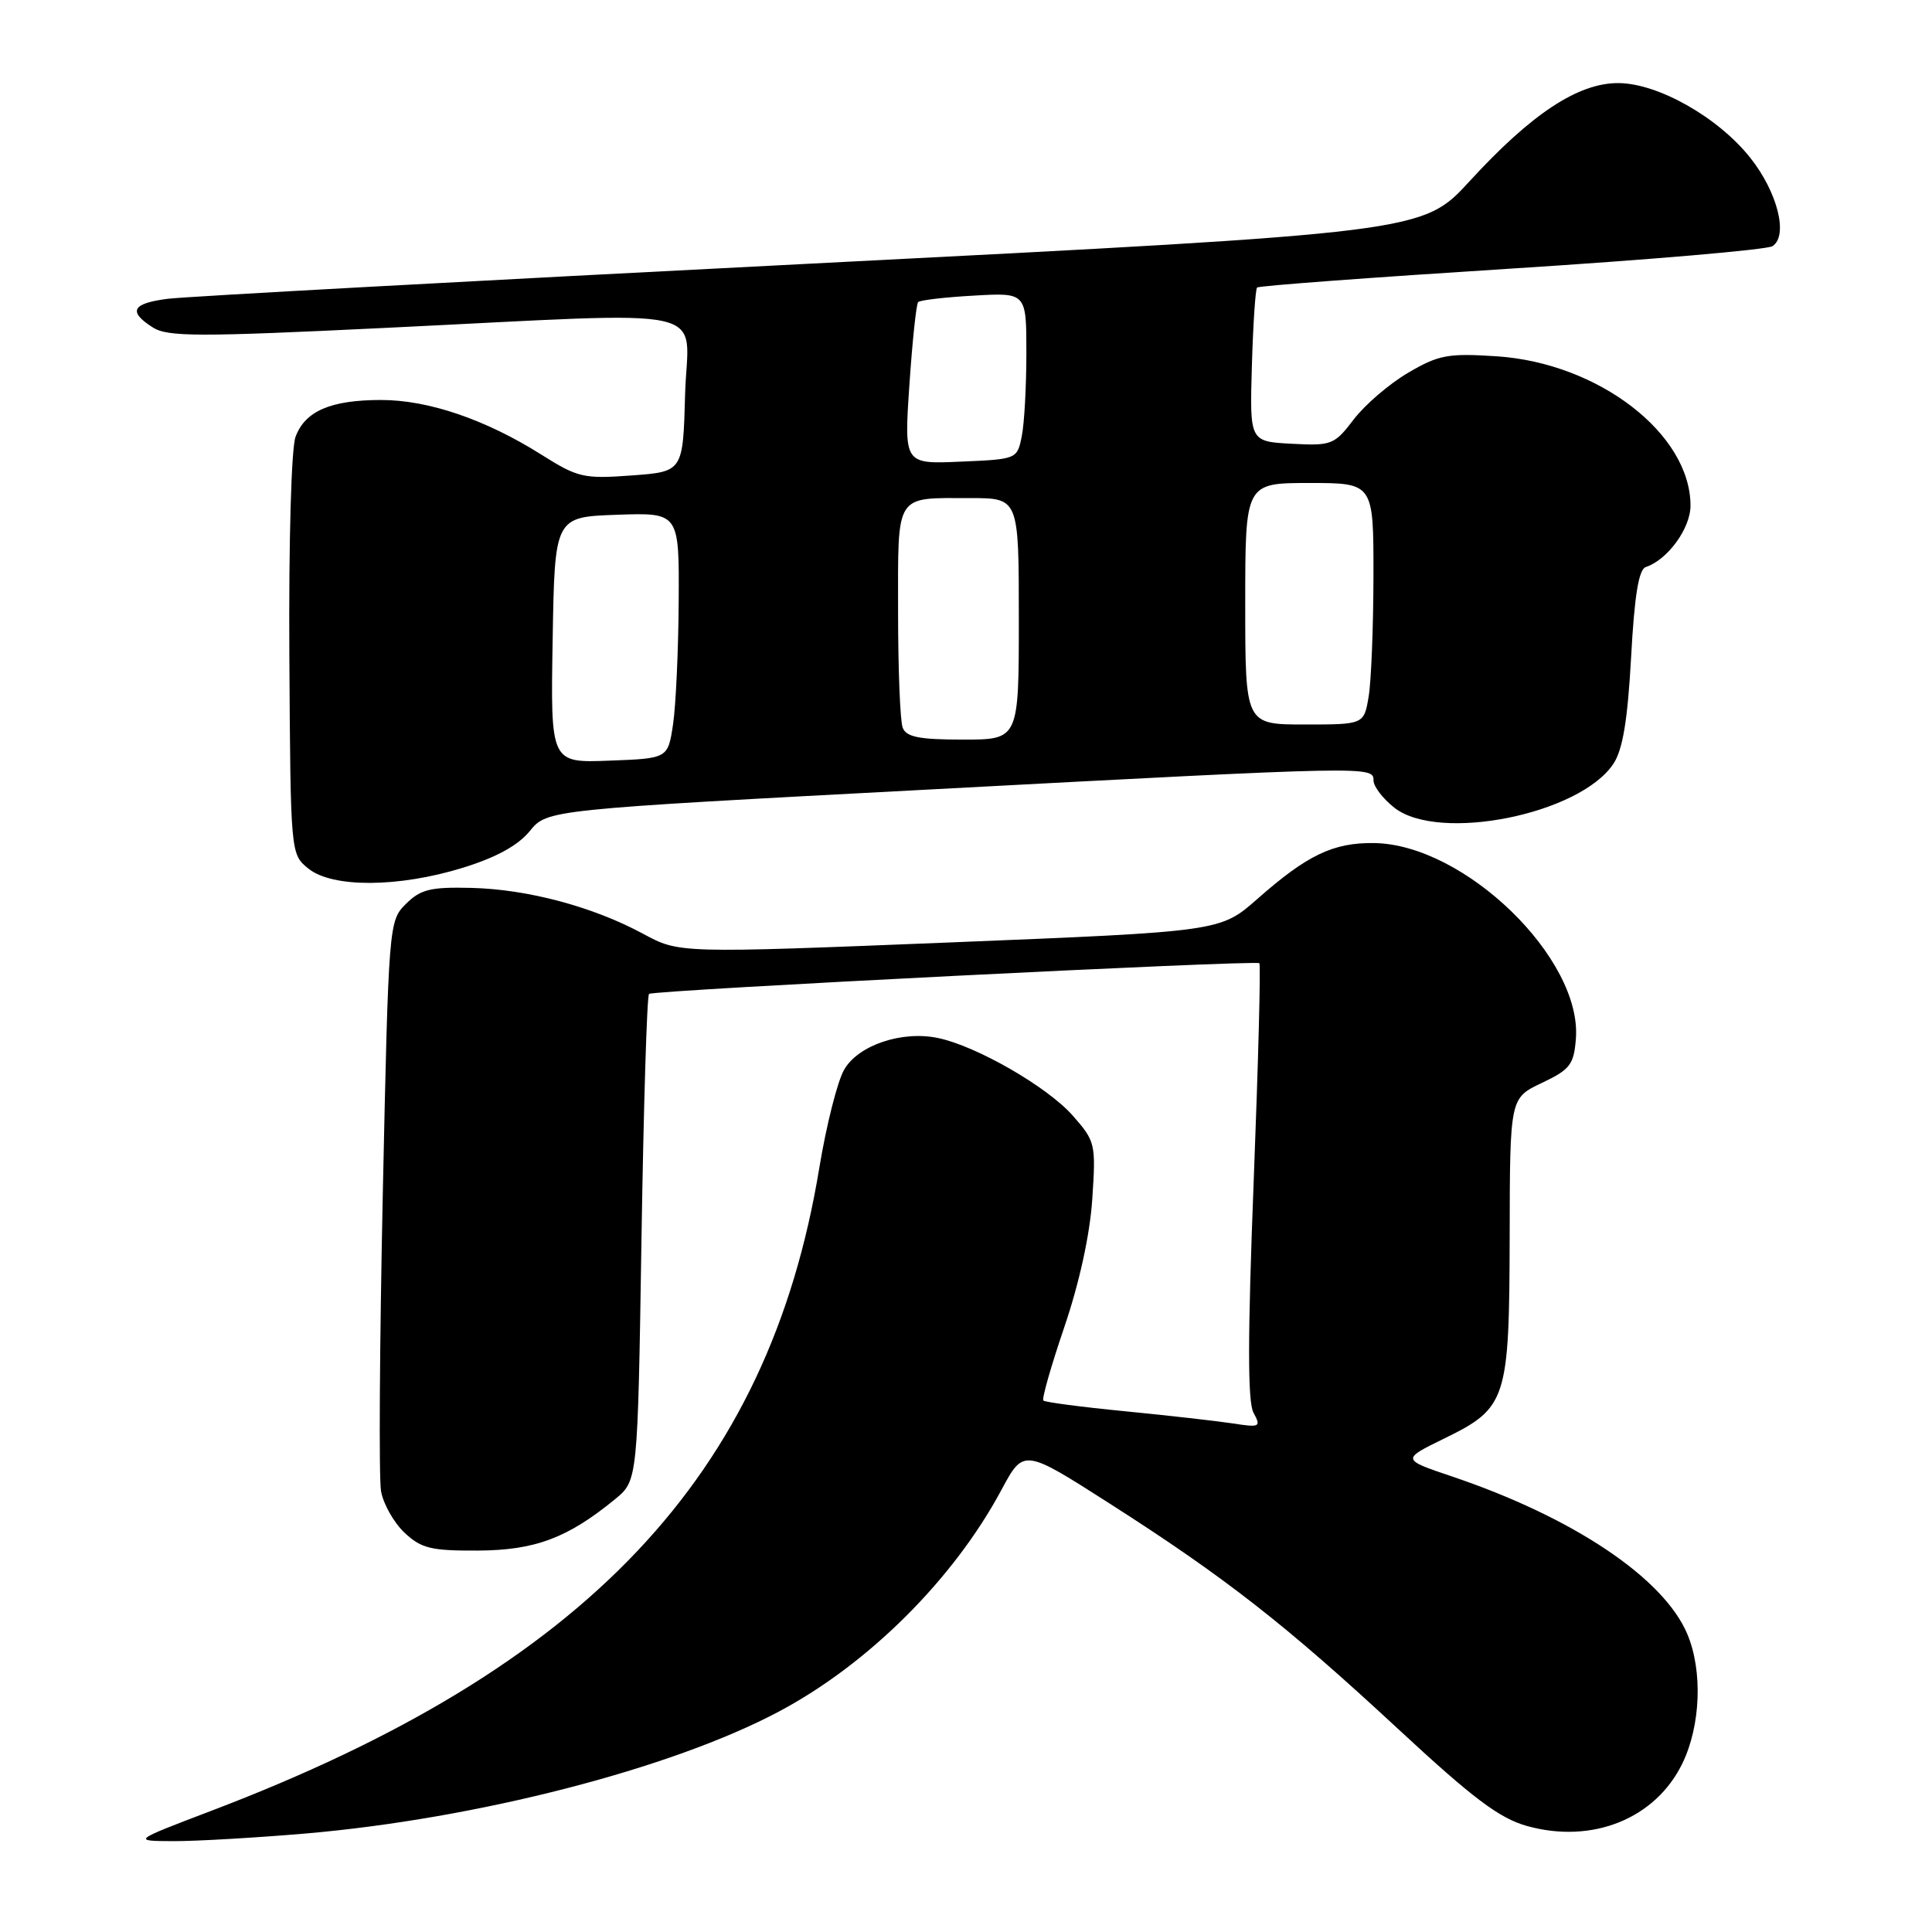 <?xml version="1.0" encoding="UTF-8" standalone="no"?>
<!DOCTYPE svg PUBLIC "-//W3C//DTD SVG 1.1//EN" "http://www.w3.org/Graphics/SVG/1.1/DTD/svg11.dtd" >
<svg xmlns="http://www.w3.org/2000/svg" xmlns:xlink="http://www.w3.org/1999/xlink" version="1.1" viewBox="0 0 256 256">
 <g >
 <path fill="currentColor"
d=" M 40.50 242.95 C 63.21 240.99 88.93 234.37 103.17 226.81 C 115.04 220.52 126.35 209.26 132.70 197.41 C 135.64 191.94 135.64 191.94 147.07 199.25 C 162.34 209.01 170.35 215.27 185.24 229.08 C 195.18 238.30 198.66 240.92 202.32 241.95 C 210.98 244.37 219.37 240.99 222.93 233.65 C 225.35 228.65 225.63 221.43 223.59 216.55 C 220.48 209.11 208.48 201.07 192.43 195.65 C 185.70 193.38 185.70 193.38 191.37 190.61 C 199.67 186.55 199.99 185.55 200.04 163.80 C 200.07 145.50 200.07 145.50 204.29 143.50 C 208.03 141.73 208.54 141.07 208.81 137.68 C 209.69 127.03 194.05 111.85 182.05 111.71 C 176.65 111.64 173.20 113.30 166.60 119.12 C 161.70 123.43 161.70 123.43 125.85 124.88 C 90.00 126.32 90.00 126.32 85.25 123.75 C 78.60 120.15 69.93 117.83 62.44 117.65 C 57.03 117.52 55.73 117.84 53.78 119.78 C 51.52 122.03 51.49 122.37 50.72 158.28 C 50.30 178.20 50.19 195.89 50.49 197.59 C 50.79 199.29 52.19 201.76 53.60 203.09 C 55.83 205.18 57.11 205.49 63.33 205.46 C 70.89 205.42 75.22 203.80 81.50 198.65 C 84.50 196.19 84.50 196.19 85.00 164.18 C 85.28 146.57 85.72 131.96 86.00 131.70 C 86.54 131.20 166.26 127.19 166.87 127.63 C 167.07 127.78 166.73 140.78 166.12 156.52 C 165.32 177.13 165.31 185.72 166.09 187.18 C 167.12 189.09 166.96 189.17 163.34 188.61 C 161.23 188.29 154.81 187.56 149.08 187.00 C 143.34 186.44 138.47 185.80 138.25 185.58 C 138.03 185.36 139.28 180.97 141.03 175.84 C 143.01 170.02 144.41 163.65 144.73 158.92 C 145.22 151.56 145.15 151.24 142.15 147.83 C 138.82 144.04 129.45 138.63 124.33 137.55 C 119.54 136.53 113.73 138.48 111.86 141.73 C 110.97 143.25 109.49 149.12 108.56 154.76 C 101.85 195.55 77.76 221.01 28.00 239.94 C 17.50 243.94 17.50 243.94 23.00 243.96 C 26.02 243.97 33.90 243.51 40.50 242.95 Z  M 61.34 114.98 C 65.76 113.61 68.64 112.03 70.20 110.12 C 72.50 107.29 72.50 107.29 123.00 104.62 C 181.75 101.50 182.00 101.50 182.00 103.43 C 182.00 104.21 183.24 105.83 184.75 107.02 C 190.65 111.67 209.39 107.90 213.80 101.18 C 215.03 99.31 215.67 95.40 216.13 87.09 C 216.57 78.91 217.14 75.45 218.07 75.14 C 220.97 74.18 224.00 70.01 224.00 67.00 C 224.00 57.48 211.81 48.10 198.31 47.21 C 191.86 46.79 190.64 47.02 186.59 49.39 C 184.10 50.85 180.86 53.63 179.38 55.57 C 176.81 58.94 176.46 59.08 171.14 58.80 C 165.59 58.50 165.59 58.50 165.88 48.50 C 166.04 43.00 166.35 38.32 166.57 38.10 C 166.79 37.87 181.94 36.75 200.24 35.59 C 218.53 34.43 234.11 33.09 234.86 32.62 C 236.99 31.25 235.54 25.47 231.93 20.92 C 227.68 15.55 219.68 11.02 214.42 11.01 C 209.10 11.00 202.94 15.06 194.74 24.00 C 188.50 30.80 188.50 30.80 107.50 34.93 C 62.95 37.20 24.59 39.29 22.25 39.59 C 17.49 40.19 16.92 41.27 20.25 43.39 C 22.20 44.64 26.29 44.65 51.00 43.45 C 95.79 41.29 91.12 40.26 90.78 52.25 C 90.50 62.50 90.50 62.50 83.70 63.00 C 77.33 63.47 76.57 63.29 71.73 60.24 C 64.36 55.59 56.77 53.00 50.51 53.00 C 43.83 53.00 40.43 54.46 39.16 57.88 C 38.60 59.38 38.25 71.72 38.34 86.84 C 38.50 113.18 38.50 113.18 40.86 115.09 C 44.04 117.66 52.79 117.62 61.34 114.98 Z  M 73.23 84.79 C 73.50 68.50 73.50 68.50 81.75 68.21 C 90.00 67.92 90.00 67.92 89.93 79.71 C 89.89 86.19 89.55 93.53 89.18 96.00 C 88.50 100.50 88.50 100.50 80.73 100.79 C 72.95 101.09 72.95 101.09 73.23 84.79 Z  M 119.61 96.42 C 119.27 95.55 119.00 88.62 119.00 81.03 C 119.00 65.19 118.49 66.00 128.58 66.00 C 135.00 66.00 135.00 66.00 135.00 82.00 C 135.00 98.00 135.00 98.00 127.61 98.00 C 121.79 98.00 120.08 97.66 119.61 96.42 Z  M 165.00 80.00 C 165.00 64.00 165.00 64.00 173.50 64.00 C 182.00 64.00 182.00 64.00 181.99 76.25 C 181.98 82.99 181.70 90.19 181.36 92.25 C 180.74 96.00 180.74 96.00 172.87 96.00 C 165.00 96.00 165.00 96.00 165.00 80.00 Z  M 120.50 51.00 C 120.89 45.22 121.41 40.29 121.66 40.03 C 121.90 39.77 125.23 39.38 129.05 39.17 C 136.00 38.77 136.00 38.77 136.00 46.76 C 136.00 51.16 135.73 56.12 135.39 57.80 C 134.78 60.84 134.75 60.85 127.29 61.17 C 119.79 61.50 119.79 61.50 120.50 51.00 Z "/>
</g>
</svg>